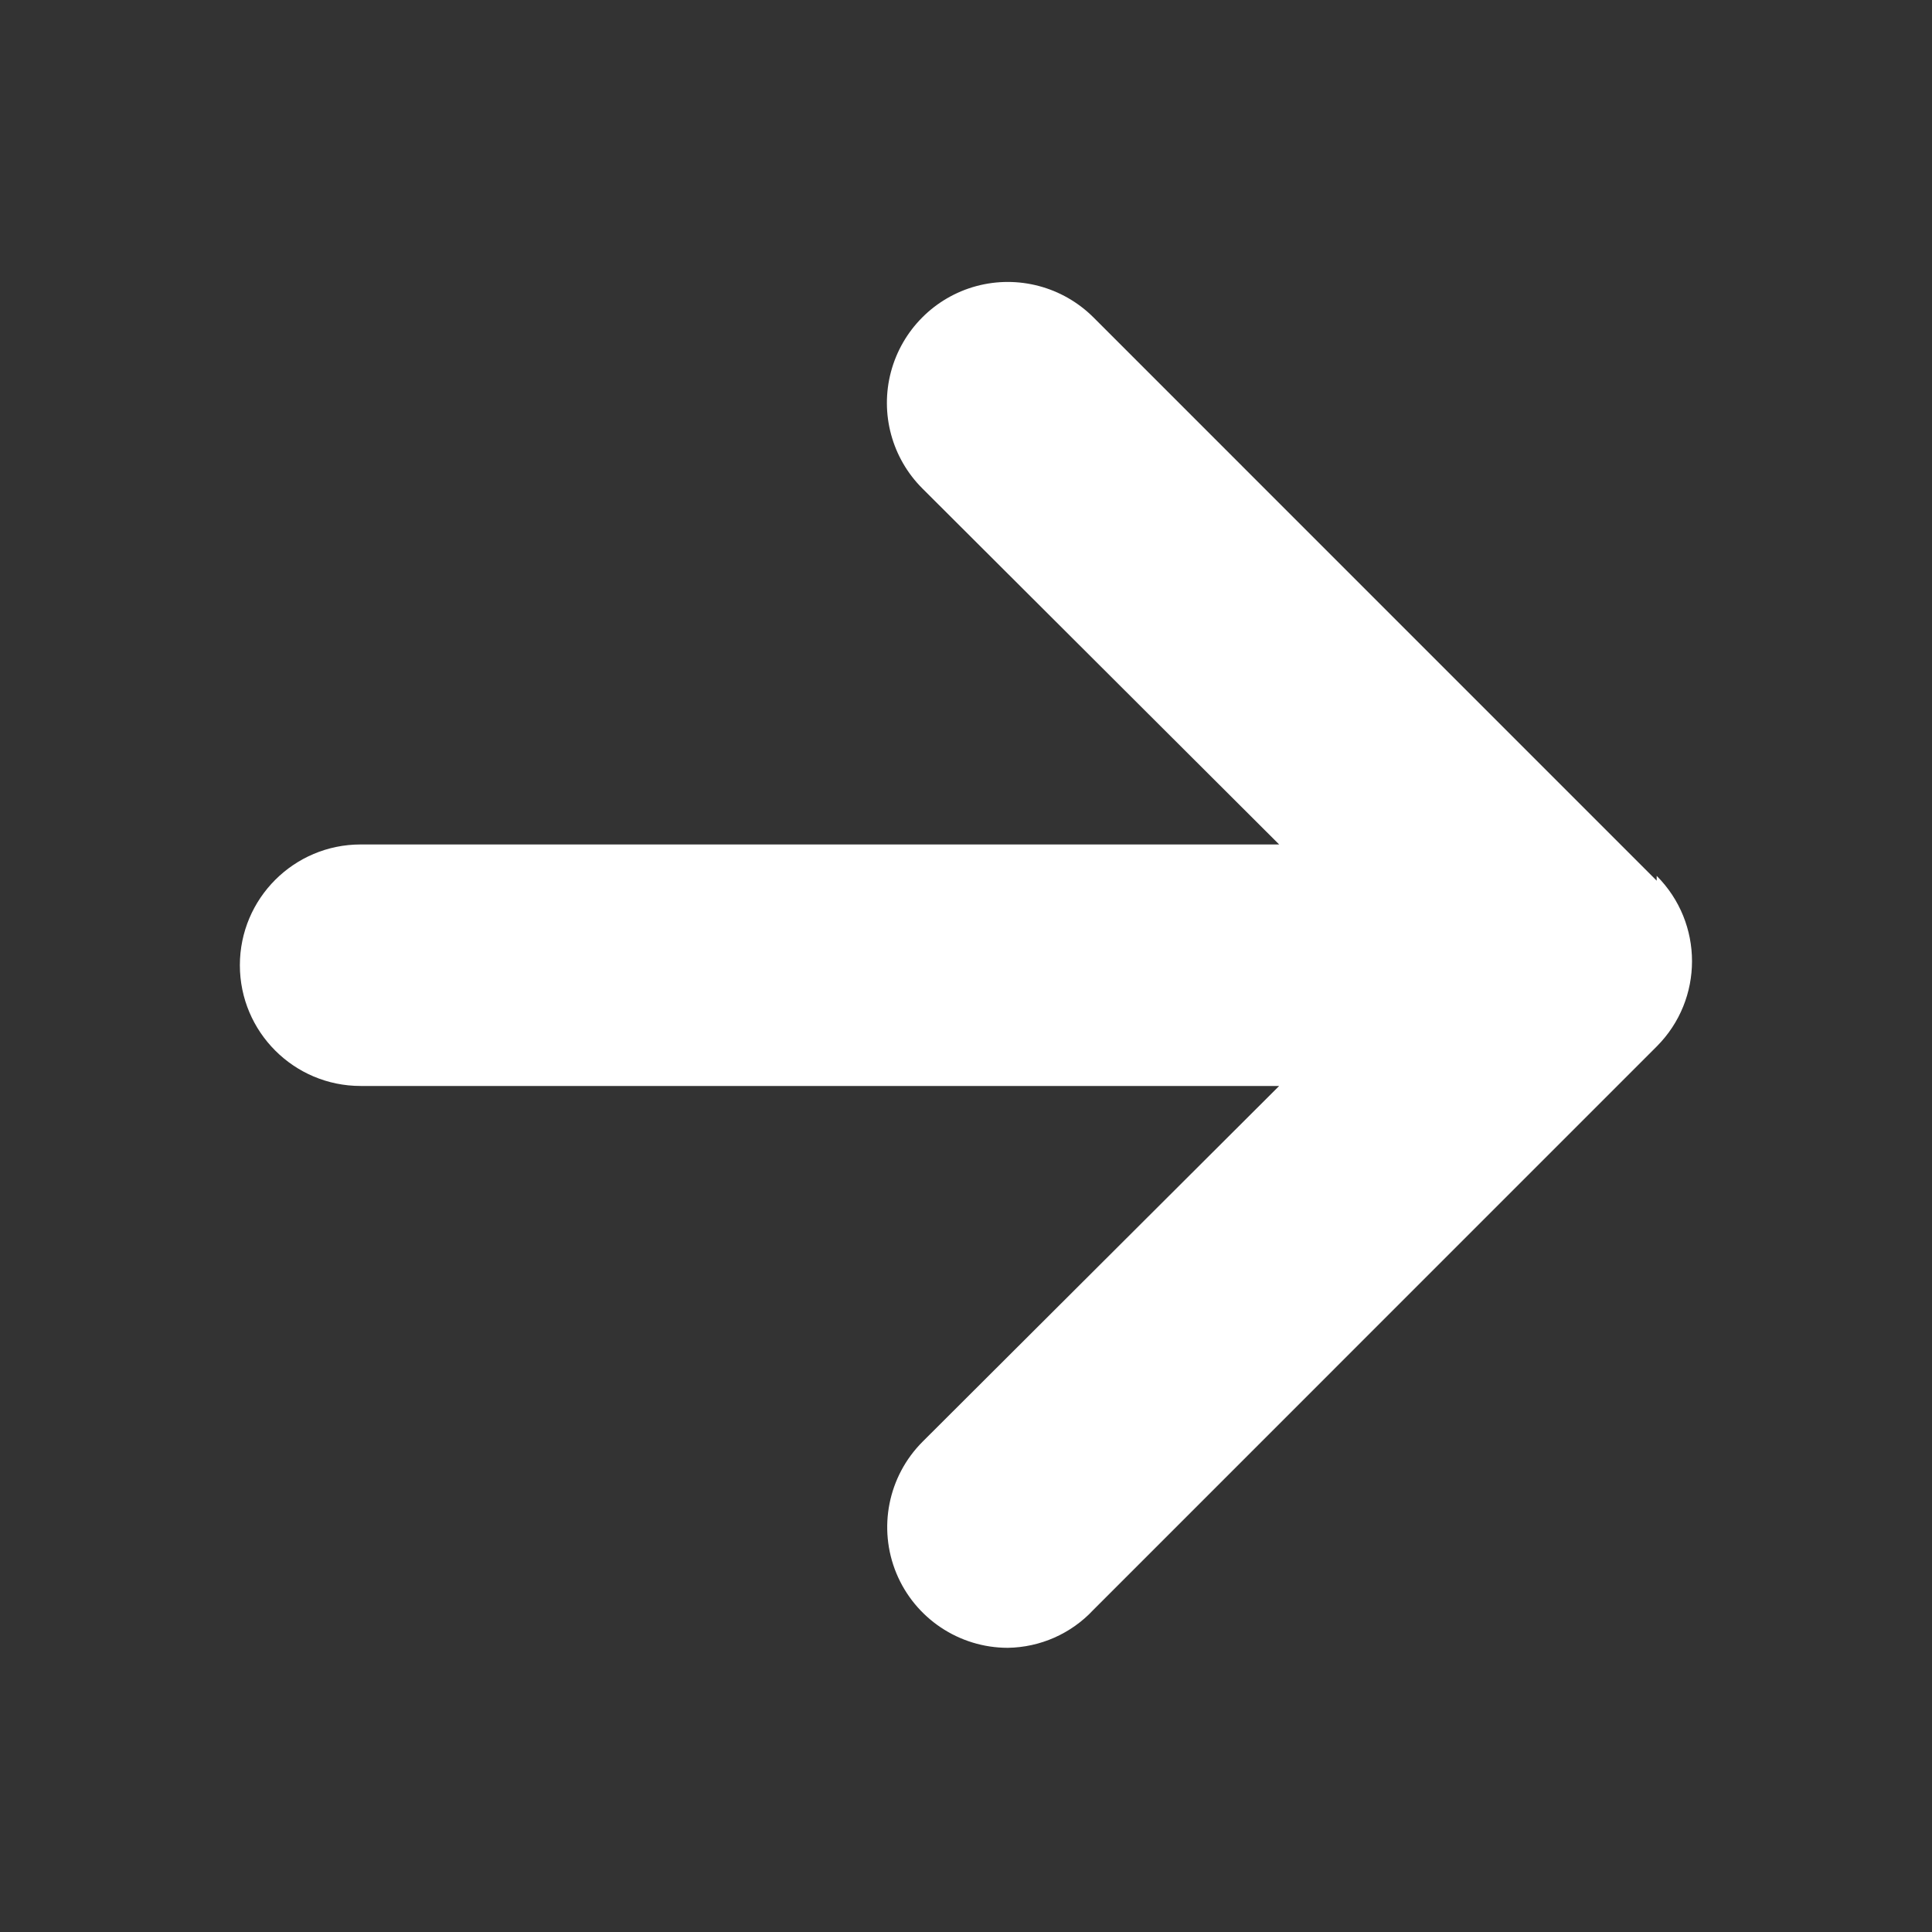 <svg width="32" height="32" viewBox="0 0 32 32" fill="none" xmlns="http://www.w3.org/2000/svg">
<rect x="0" y="0" width="32" height="32" fill="#333333" stroke="none"/>
<path d="M27.44 14.587L18.107 5.253C17.599 4.749 16.861 4.553 16.17 4.739C15.479 4.926 14.941 5.468 14.757 6.159C14.573 6.851 14.773 7.589 15.28 8.093L21.187 13.987H5.973C4.869 13.987 3.973 14.882 3.973 15.987C3.973 17.091 4.869 17.987 5.973 17.987H21.187L15.28 23.88C14.709 24.452 14.538 25.312 14.847 26.059C15.156 26.805 15.885 27.293 16.693 27.293C17.23 27.285 17.741 27.059 18.107 26.667L27.44 17.333C28.22 16.553 28.22 15.288 27.44 14.507V14.587Z" fill="white"/>
</svg>
